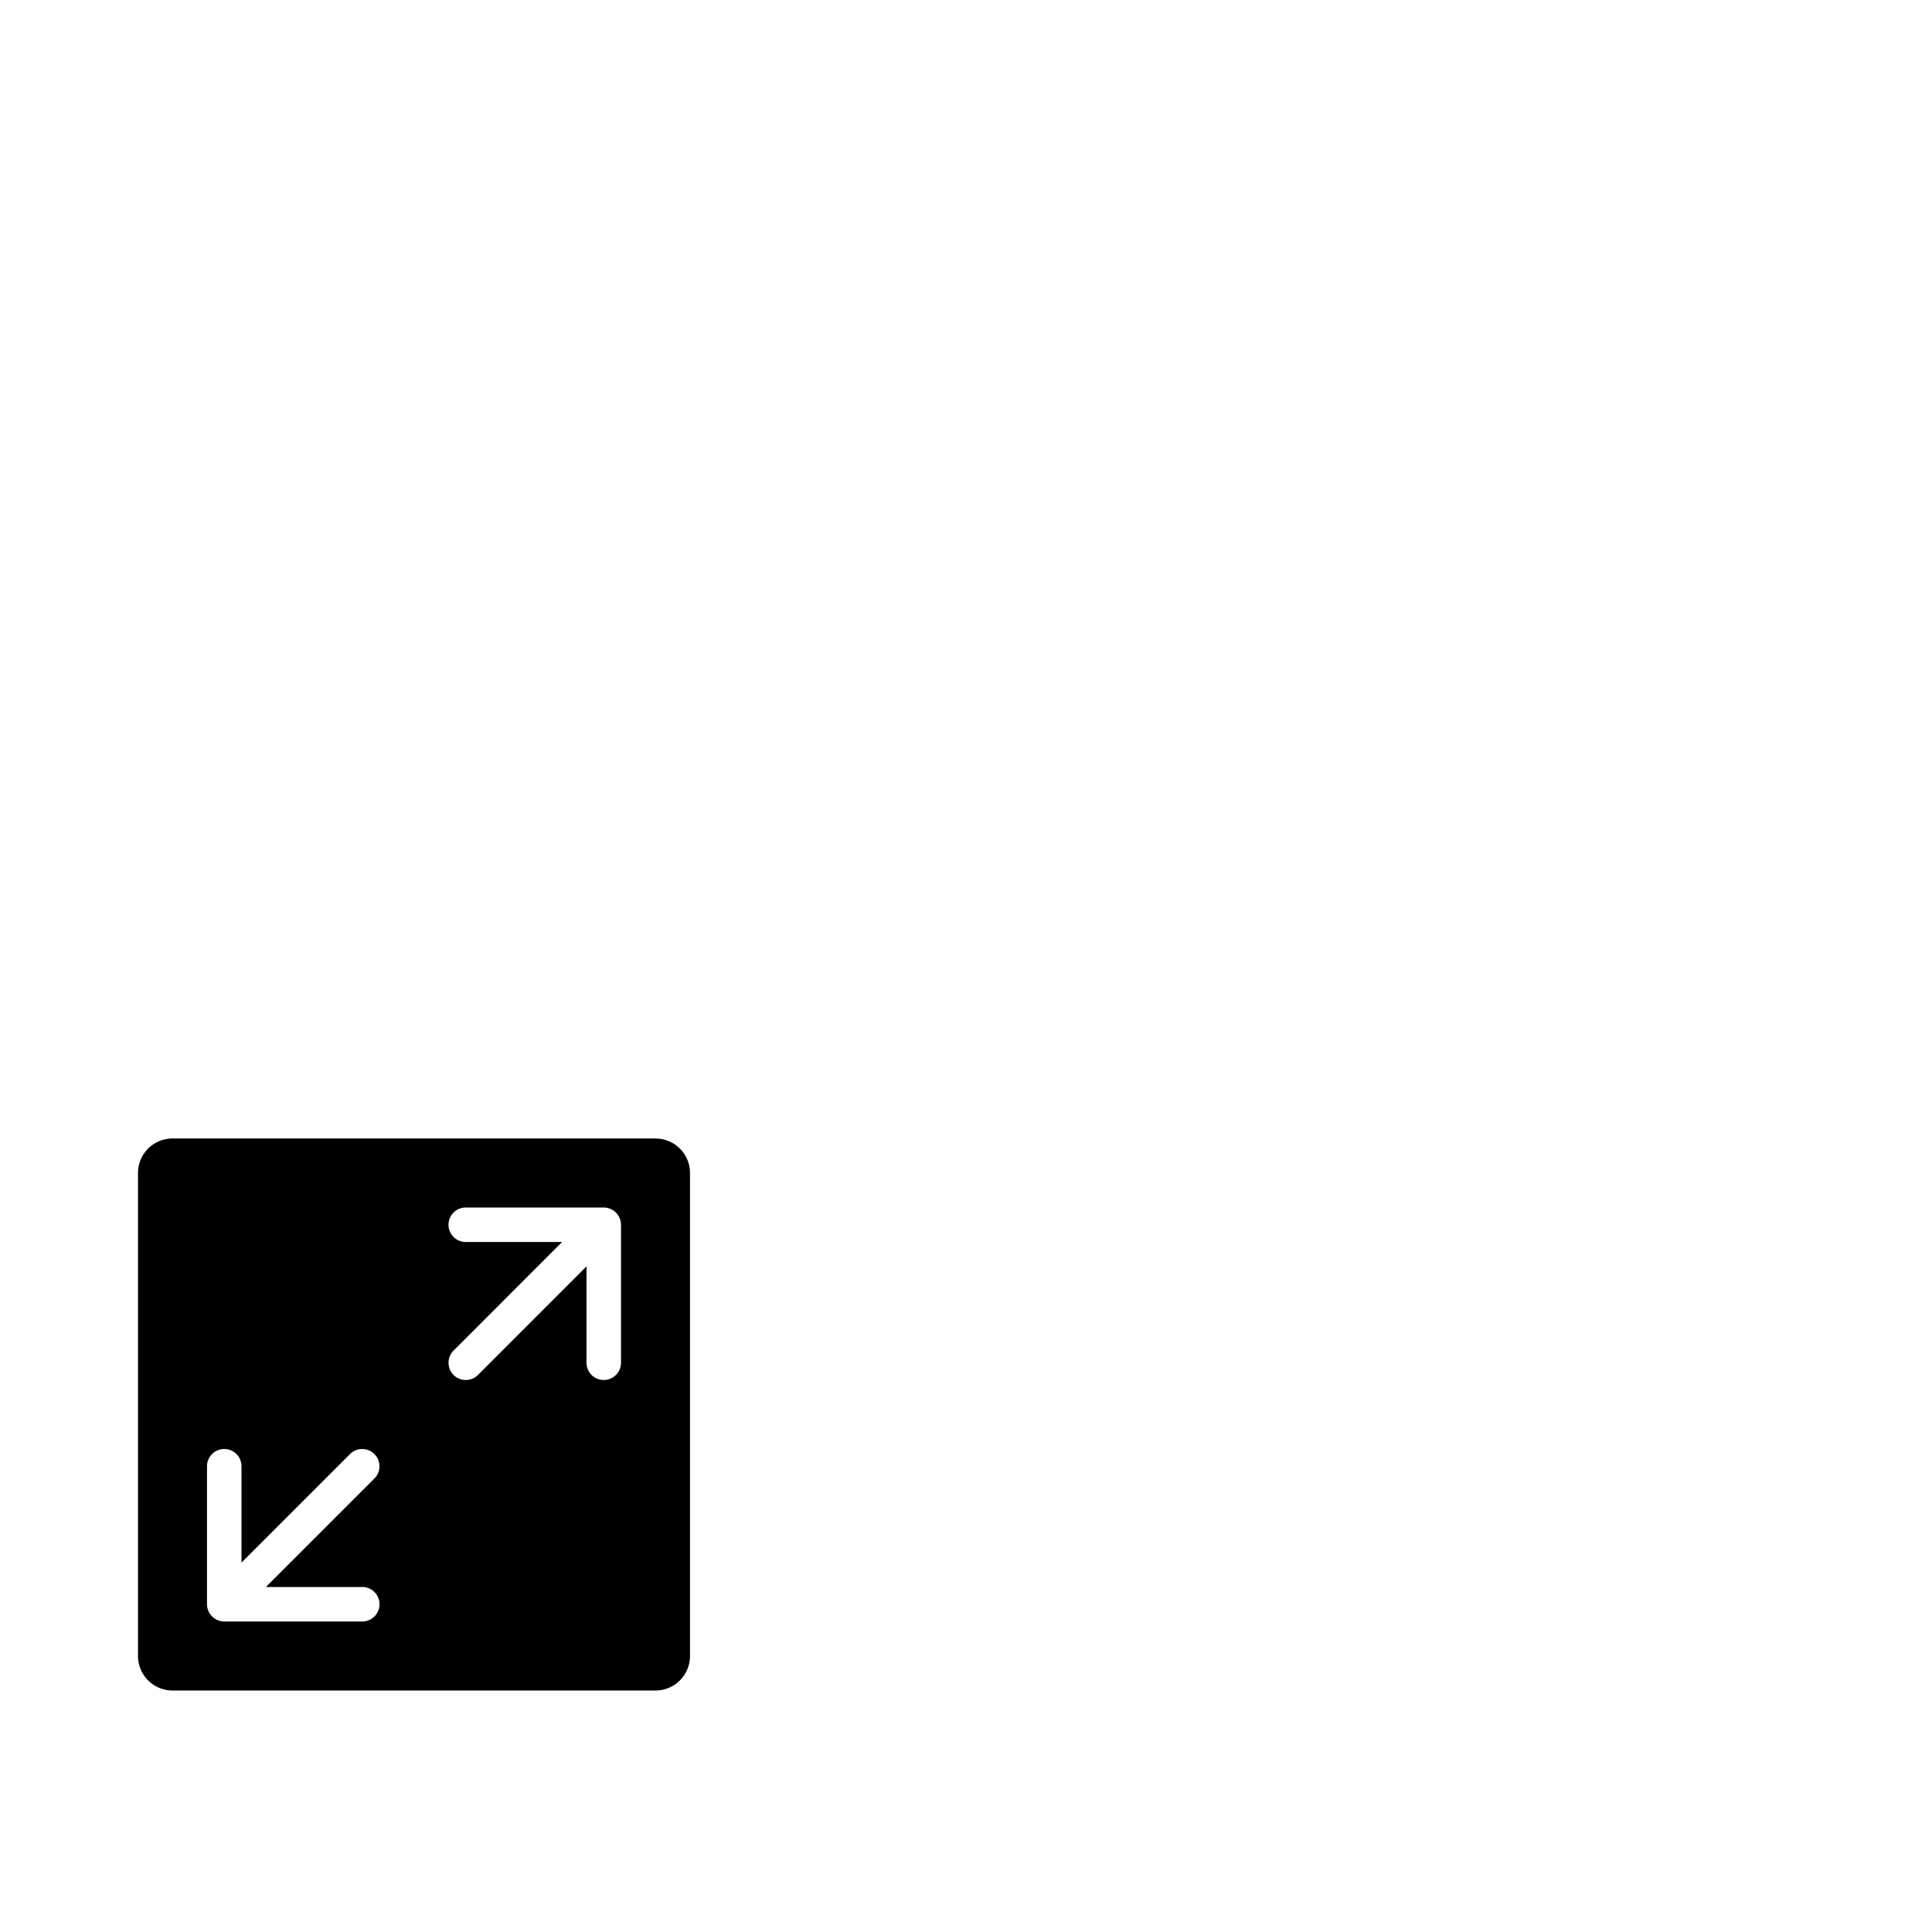 <?xml version="1.0" encoding="utf-8"?>
<svg width="1792" height="1792" xmlns="http://www.w3.org/2000/svg"><path d="M608 1056H160c-17.664 0-32 14.336-32 32v448c0 17.664 14.336 32 32 32h448c17.664 0 32-14.336 32-32v-448c0-17.664-14.336-32-32-32zm-272 416c8.832 0 16 7.168 16 16s-7.168 16-16 16H208c-2.08 0-4.16-.416-6.112-1.248a16.055 16.055 0 0 1-5.056-3.36c-.032-.032-.096-.032-.128-.096-.064-.064-.064-.128-.128-.192-1.408-1.44-2.56-3.136-3.328-5.024-.8-1.92-1.248-3.968-1.248-6.016V1360c0-8.832 7.168-16 16-16s16 7.168 16 16v89.376l100.672-100.672c6.24-6.24 16.384-6.24 22.624 0 6.24 6.24 6.24 16.384 0 22.624L246.624 1472H336zm240-336v128c0 8.832-7.168 16-16 16s-16-7.168-16-16v-89.376l-100.672 100.704c-6.24 6.24-16.384 6.24-22.624 0-6.24-6.24-6.24-16.384 0-22.624L521.376 1152H432c-8.832 0-16-7.168-16-16s7.168-16 16-16h128c2.08 0 4.16.416 6.112 1.248 3.904 1.632 7.04 4.736 8.64 8.64A15.585 15.585 0 0 1 576 1136z" fill="undefined"/></svg>
